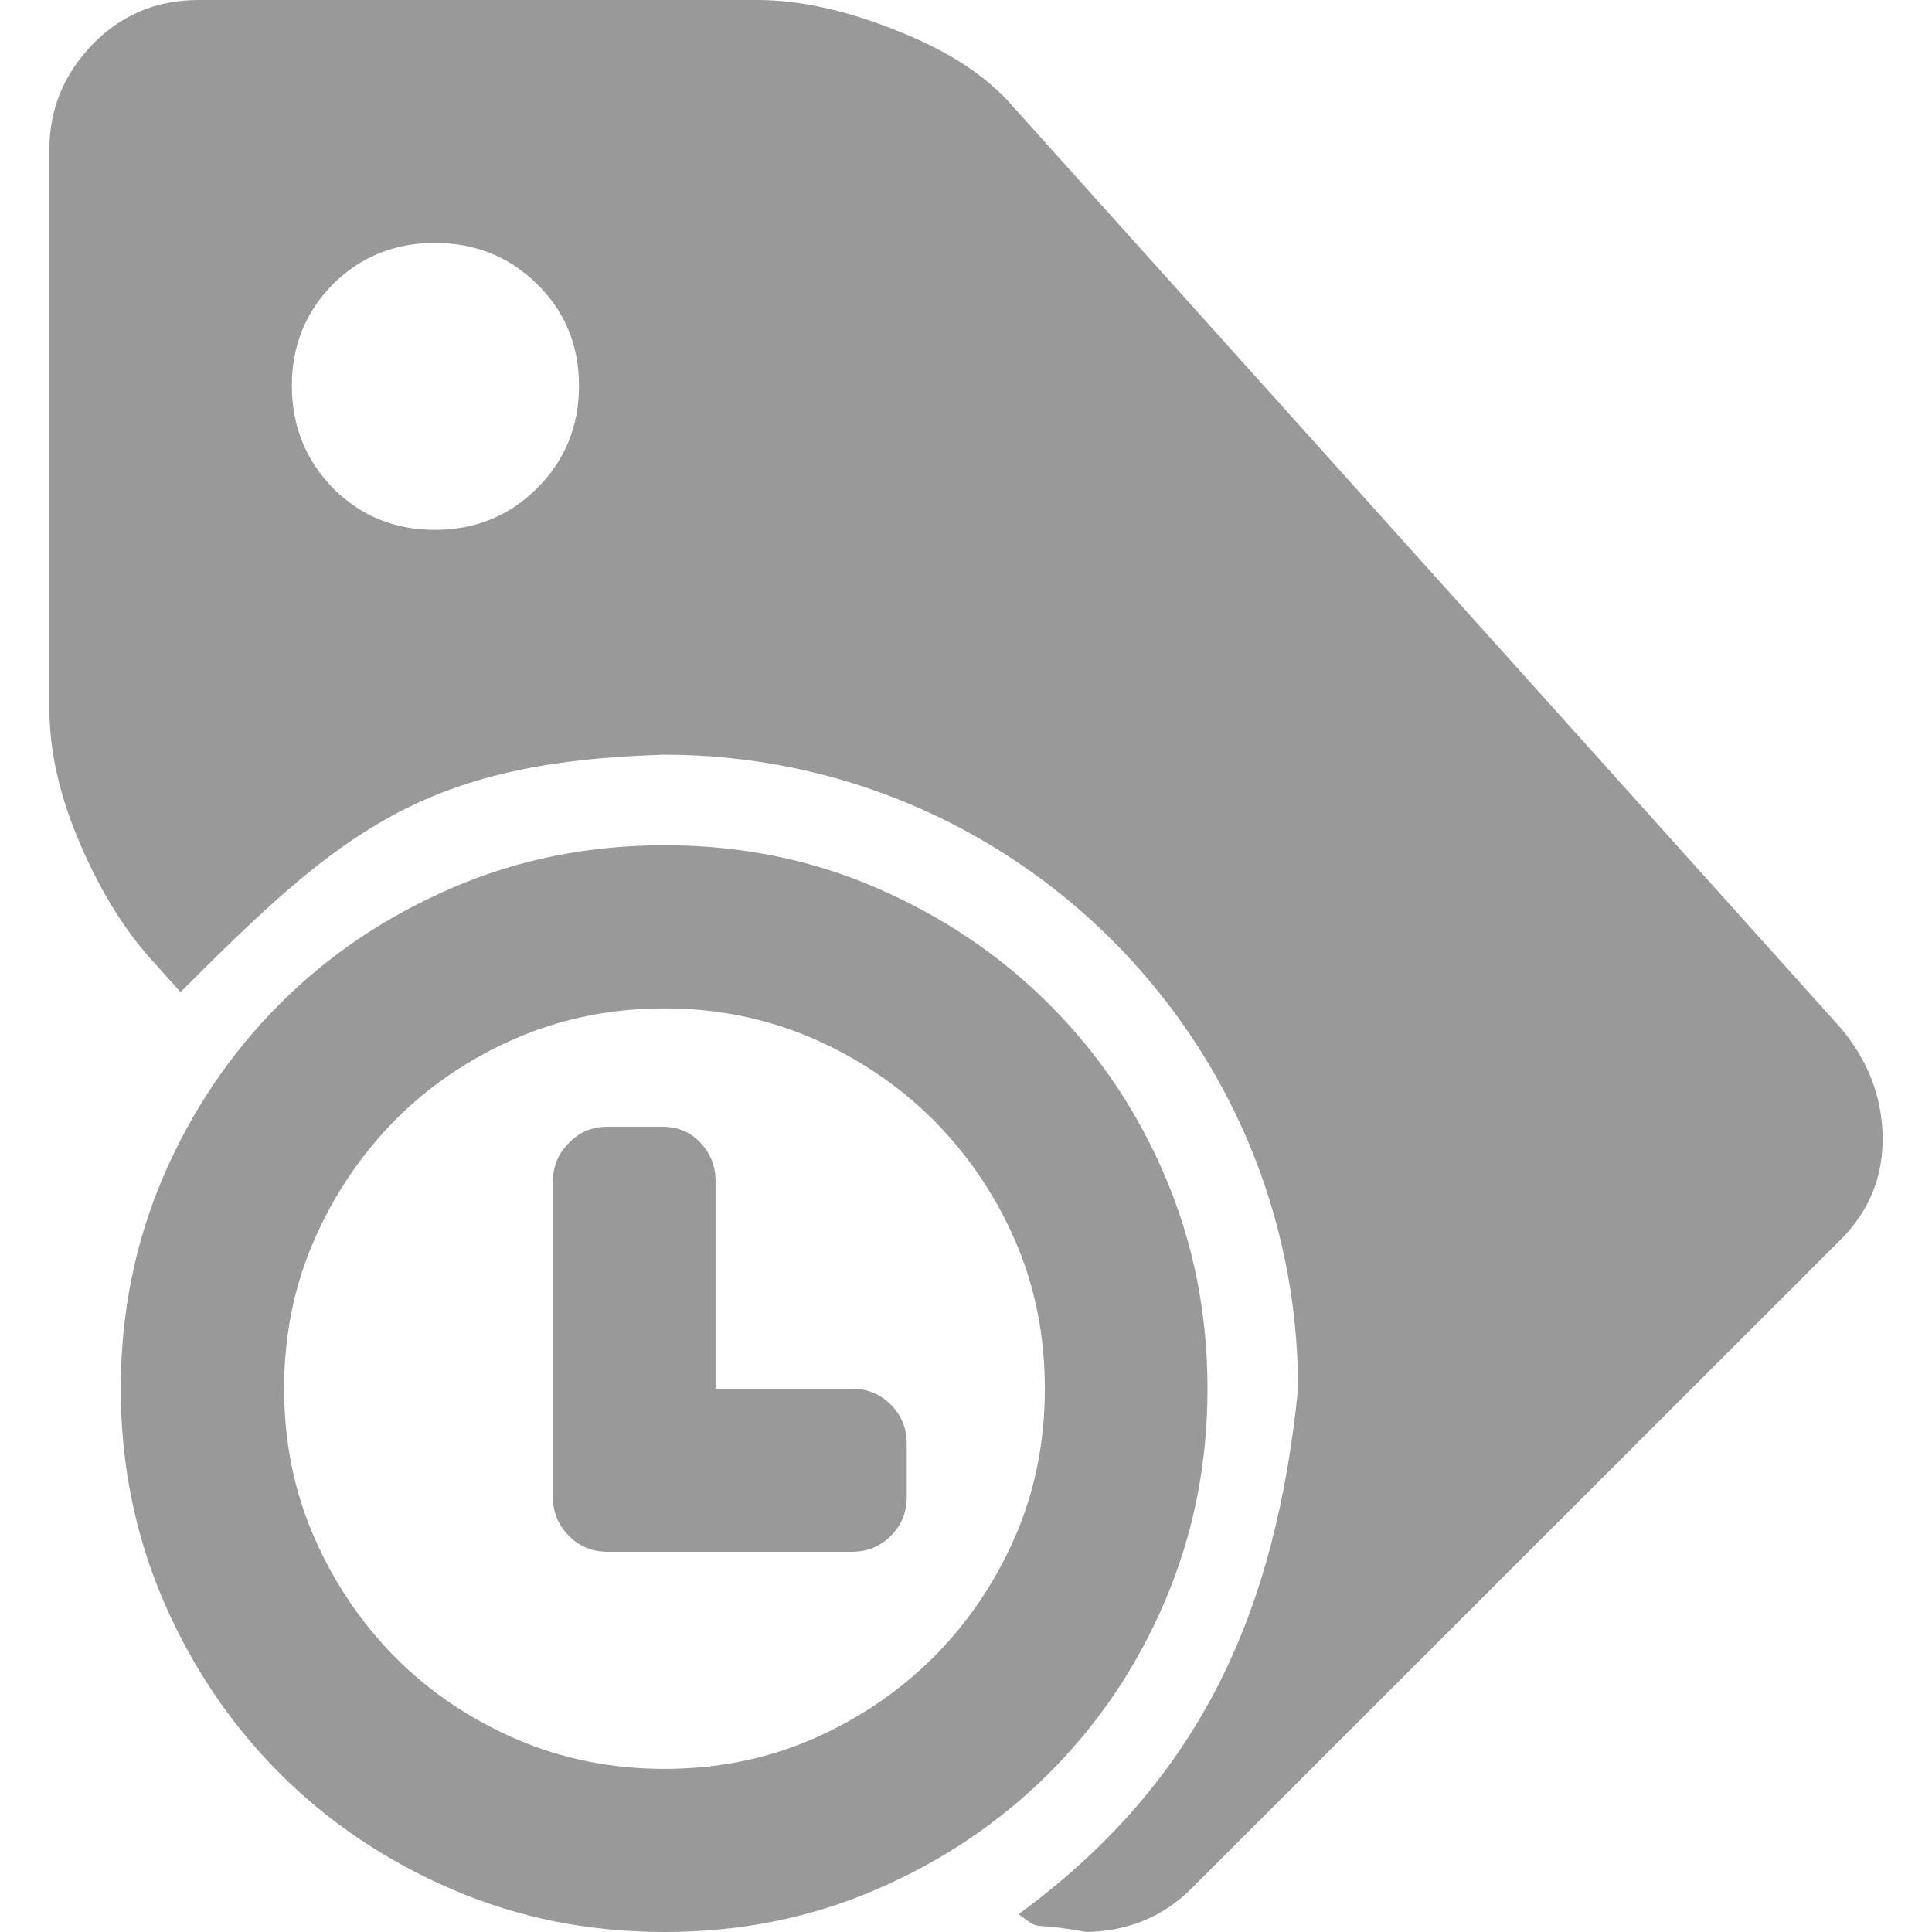 <?xml version="1.0" encoding="UTF-8"?>
<!DOCTYPE svg PUBLIC "-//W3C//DTD SVG 1.1//EN" "http://www.w3.org/Graphics/SVG/1.1/DTD/svg11.dtd">
<svg version="1.1" xmlns="http://www.w3.org/2000/svg" xmlns:xlink="http://www.w3.org/1999/xlink" x="0" y="0" width="16" height="16" viewBox="0, 0, 16, 16">
  <g id="Background">
    <rect x="0" y="0" width="16" height="16" fill="#000000" fill-opacity="0"/>
  </g>
  <g id="Layer_1">
    <path d="M6.274,0 C6.622,-0 7.008,0.085 7.428,0.254 C7.85,0.42 8.169,0.627 8.387,0.88 L15.243,8.512 C15.467,8.777 15.584,9.075 15.591,9.408 C15.597,9.742 15.482,10.028 15.243,10.267 L9.876,15.631 C9.638,15.872 9.346,15.993 8.998,16 C8.485,15.907 8.651,16.007 8.435,15.853 C9.966,14.731 10.567,13.316 10.75,11.5 C10.75,8.601 8.399,6.25 5.5,6.25 C3.491,6.308 2.813,6.898 1.495,8.216 L1.285,7.982 C1.049,7.728 0.842,7.402 0.669,7.001 C0.494,6.601 0.409,6.221 0.409,5.868 L0.409,1.236 C0.409,0.904 0.529,0.614 0.765,0.369 C1.002,0.124 1.296,-0 1.643,-0 L6.274,0 z M3.602,2.012 C3.269,2.012 2.988,2.125 2.758,2.353 C2.532,2.581 2.417,2.862 2.417,3.195 C2.417,3.529 2.532,3.811 2.758,4.043 C2.988,4.273 3.269,4.388 3.602,4.388 C3.934,4.388 4.218,4.273 4.448,4.043 C4.68,3.811 4.795,3.529 4.795,3.195 C4.795,2.862 4.68,2.581 4.448,2.353 C4.218,2.125 3.934,2.012 3.602,2.012 z" fill="#999999"/>
    <path d="M7.058,11.501 C7.182,11.501 7.288,11.544 7.377,11.632 C7.465,11.722 7.509,11.827 7.509,11.951 L7.509,12.402 C7.509,12.525 7.465,12.631 7.377,12.72 C7.288,12.808 7.182,12.851 7.058,12.851 L5.03,12.851 C4.906,12.851 4.799,12.808 4.712,12.72 C4.624,12.631 4.579,12.525 4.579,12.402 L4.579,9.782 C4.579,9.658 4.624,9.552 4.712,9.465 C4.799,9.374 4.906,9.331 5.03,9.331 L5.481,9.331 C5.611,9.331 5.718,9.374 5.802,9.465 C5.884,9.552 5.926,9.658 5.926,9.782 L5.926,11.501 z M5.503,14.649 C5.943,14.649 6.352,14.566 6.732,14.401 C7.111,14.235 7.443,14.01 7.729,13.726 C8.015,13.44 8.24,13.107 8.406,12.728 C8.571,12.349 8.653,11.939 8.653,11.501 C8.653,11.061 8.571,10.651 8.406,10.272 C8.24,9.893 8.015,9.562 7.729,9.274 C7.443,8.99 7.11,8.765 6.73,8.599 C6.347,8.434 5.939,8.351 5.503,8.351 C5.064,8.351 4.653,8.434 4.272,8.599 C3.89,8.765 3.557,8.99 3.274,9.274 C2.991,9.562 2.766,9.893 2.601,10.272 C2.435,10.651 2.353,11.061 2.353,11.501 C2.353,11.939 2.435,12.349 2.601,12.728 C2.766,13.107 2.991,13.44 3.274,13.726 C3.557,14.01 3.89,14.235 4.272,14.401 C4.653,14.566 5.064,14.649 5.503,14.649 M5.503,7 C6.127,7 6.711,7.116 7.256,7.352 C7.801,7.587 8.278,7.907 8.687,8.315 C9.096,8.723 9.418,9.199 9.65,9.745 C9.883,10.292 10,10.877 10,11.501 C10,12.123 9.883,12.708 9.65,13.254 C9.418,13.801 9.096,14.277 8.687,14.686 C8.278,15.093 7.801,15.414 7.256,15.648 C6.711,15.884 6.127,16 5.503,16 C4.879,16 4.294,15.884 3.747,15.648 C3.201,15.414 2.723,15.093 2.316,14.686 C1.909,14.277 1.587,13.801 1.352,13.254 C1.118,12.708 1,12.123 1,11.501 C1,10.877 1.118,10.292 1.352,9.745 C1.587,9.199 1.909,8.723 2.316,8.315 C2.723,7.907 3.201,7.587 3.747,7.352 C4.294,7.116 4.879,7 5.503,7" fill="#999999"/>
  </g>
</svg>
